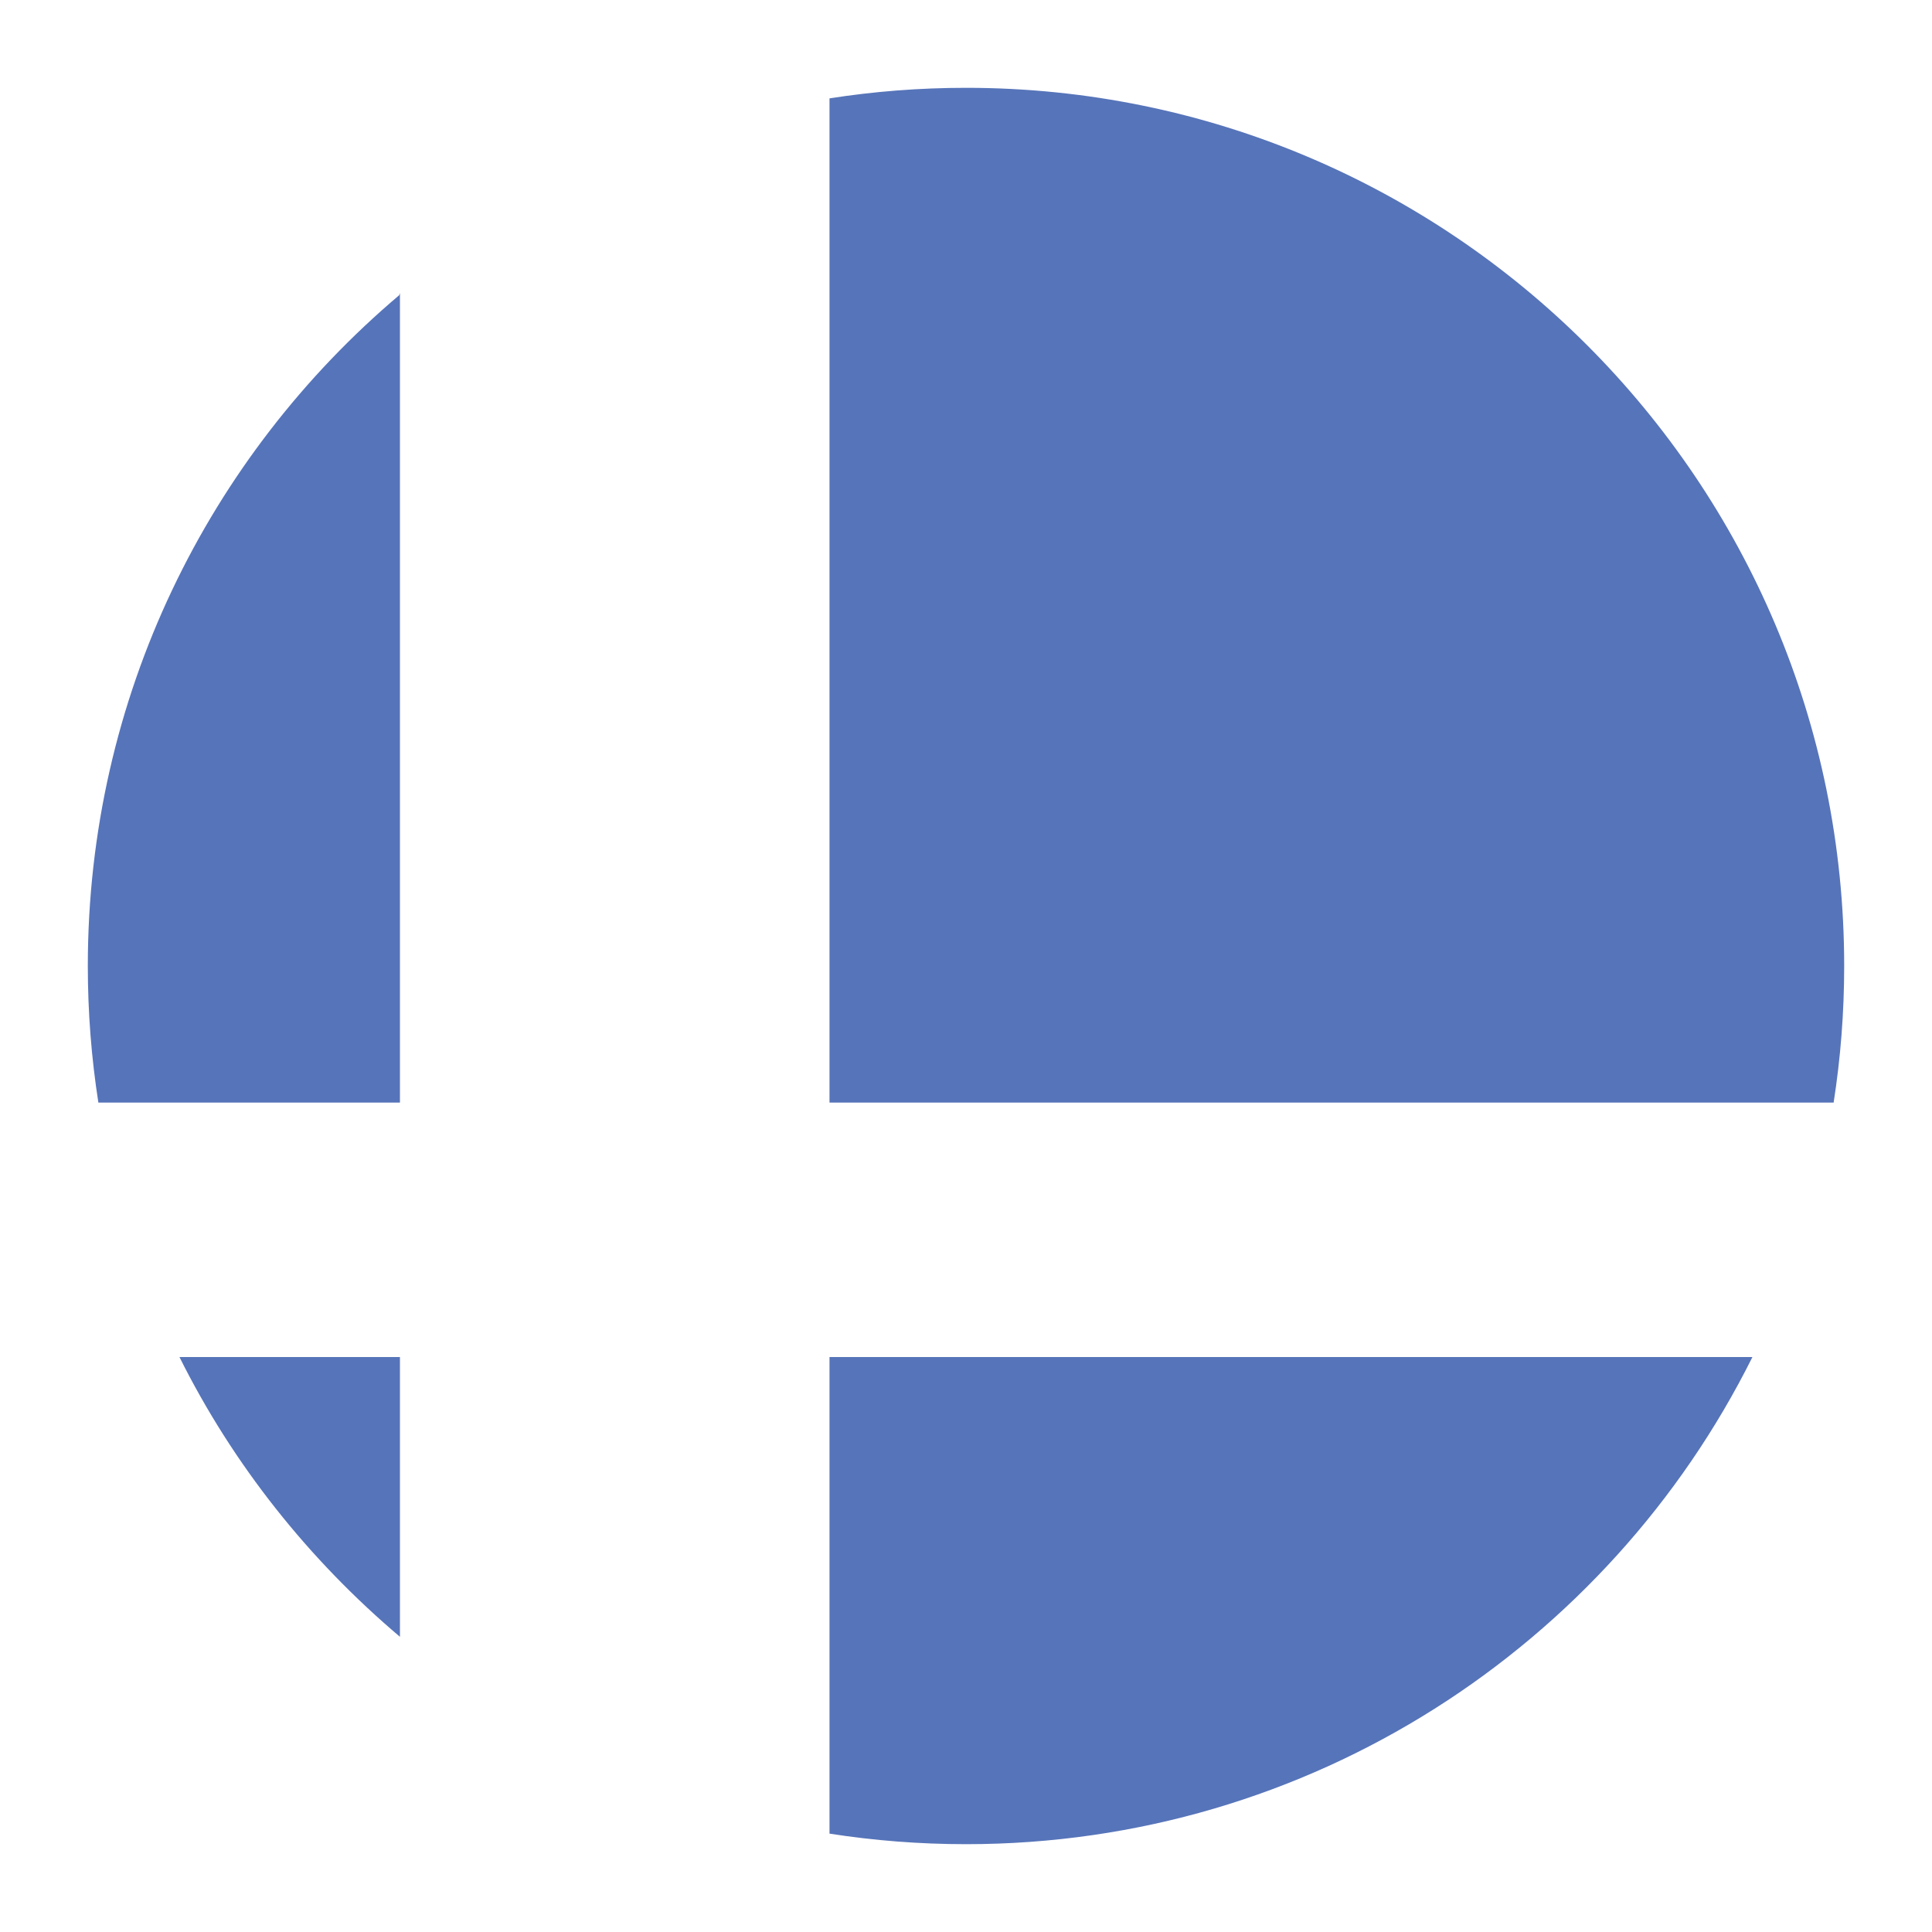 <?xml version="1.0" encoding="UTF-8" standalone="no"?>
<!-- Created with Inkscape (http://www.inkscape.org/) -->
<svg
   xmlns:svg="http://www.w3.org/2000/svg"
   xmlns="http://www.w3.org/2000/svg"
   version="1.0"
   width="220"
   height="220"
   id="svg2">
  <defs
     id="defs4" />
  <g
     transform="translate(-265,-422.362)"
     id="layer1"
     style="display:inline">
    <path
       d="M 199.551,154.53 C 183.166,187.397 149.22,210 110,210 C 104.713,210 99.522,209.589 94.457,208.799 L 94.457,154.53 L 199.551,154.53 z"
       transform="translate(265,422.362)"
       id="path3195"
       style="fill:#5674b9;fill-opacity:1;fill-rule:evenodd;stroke:none;stroke-width:1px;stroke-linecap:butt;stroke-linejoin:miter;stroke-opacity:1" />
    <path
       d="M 94.457,11.201 C 99.522,10.41 104.713,10 110,10 C 165.228,10 210,54.772 210,110 L 210,110 L 210,110 C 210,115.287 209.59,120.488 208.799,125.553 L 94.457,125.553 L 94.457,11.201 z"
       transform="translate(265,422.362)"
       id="path3178"
       style="fill:#5674b9;fill-opacity:1;fill-rule:evenodd;stroke:none;stroke-width:1px;stroke-linecap:butt;stroke-linejoin:miter;stroke-opacity:1" />
    <path
       d="M 11.202,125.553 C 10.411,120.485 10,115.29 10,110 C 10,79.372 23.77,51.959 45.457,33.616 L 45.542,33.373 L 45.542,125.553 L 11.202,125.553 z"
       transform="translate(265,422.362)"
       id="path3190"
       style="fill:#5674b9;fill-opacity:1;fill-rule:evenodd;stroke:none;stroke-width:1px;stroke-linecap:butt;stroke-linejoin:miter;stroke-opacity:1" />
    <path
       d="M 45.542,186.384 C 35.183,177.623 26.545,166.792 20.437,154.53 L 45.542,154.53 L 45.542,186.384 z"
       transform="translate(265,422.362)"
       id="path3174"
       style="fill:#5674b9;fill-opacity:1;fill-rule:evenodd;stroke:none;stroke-width:1px;stroke-linecap:butt;stroke-linejoin:miter;stroke-opacity:1" />
  </g>
</svg>
